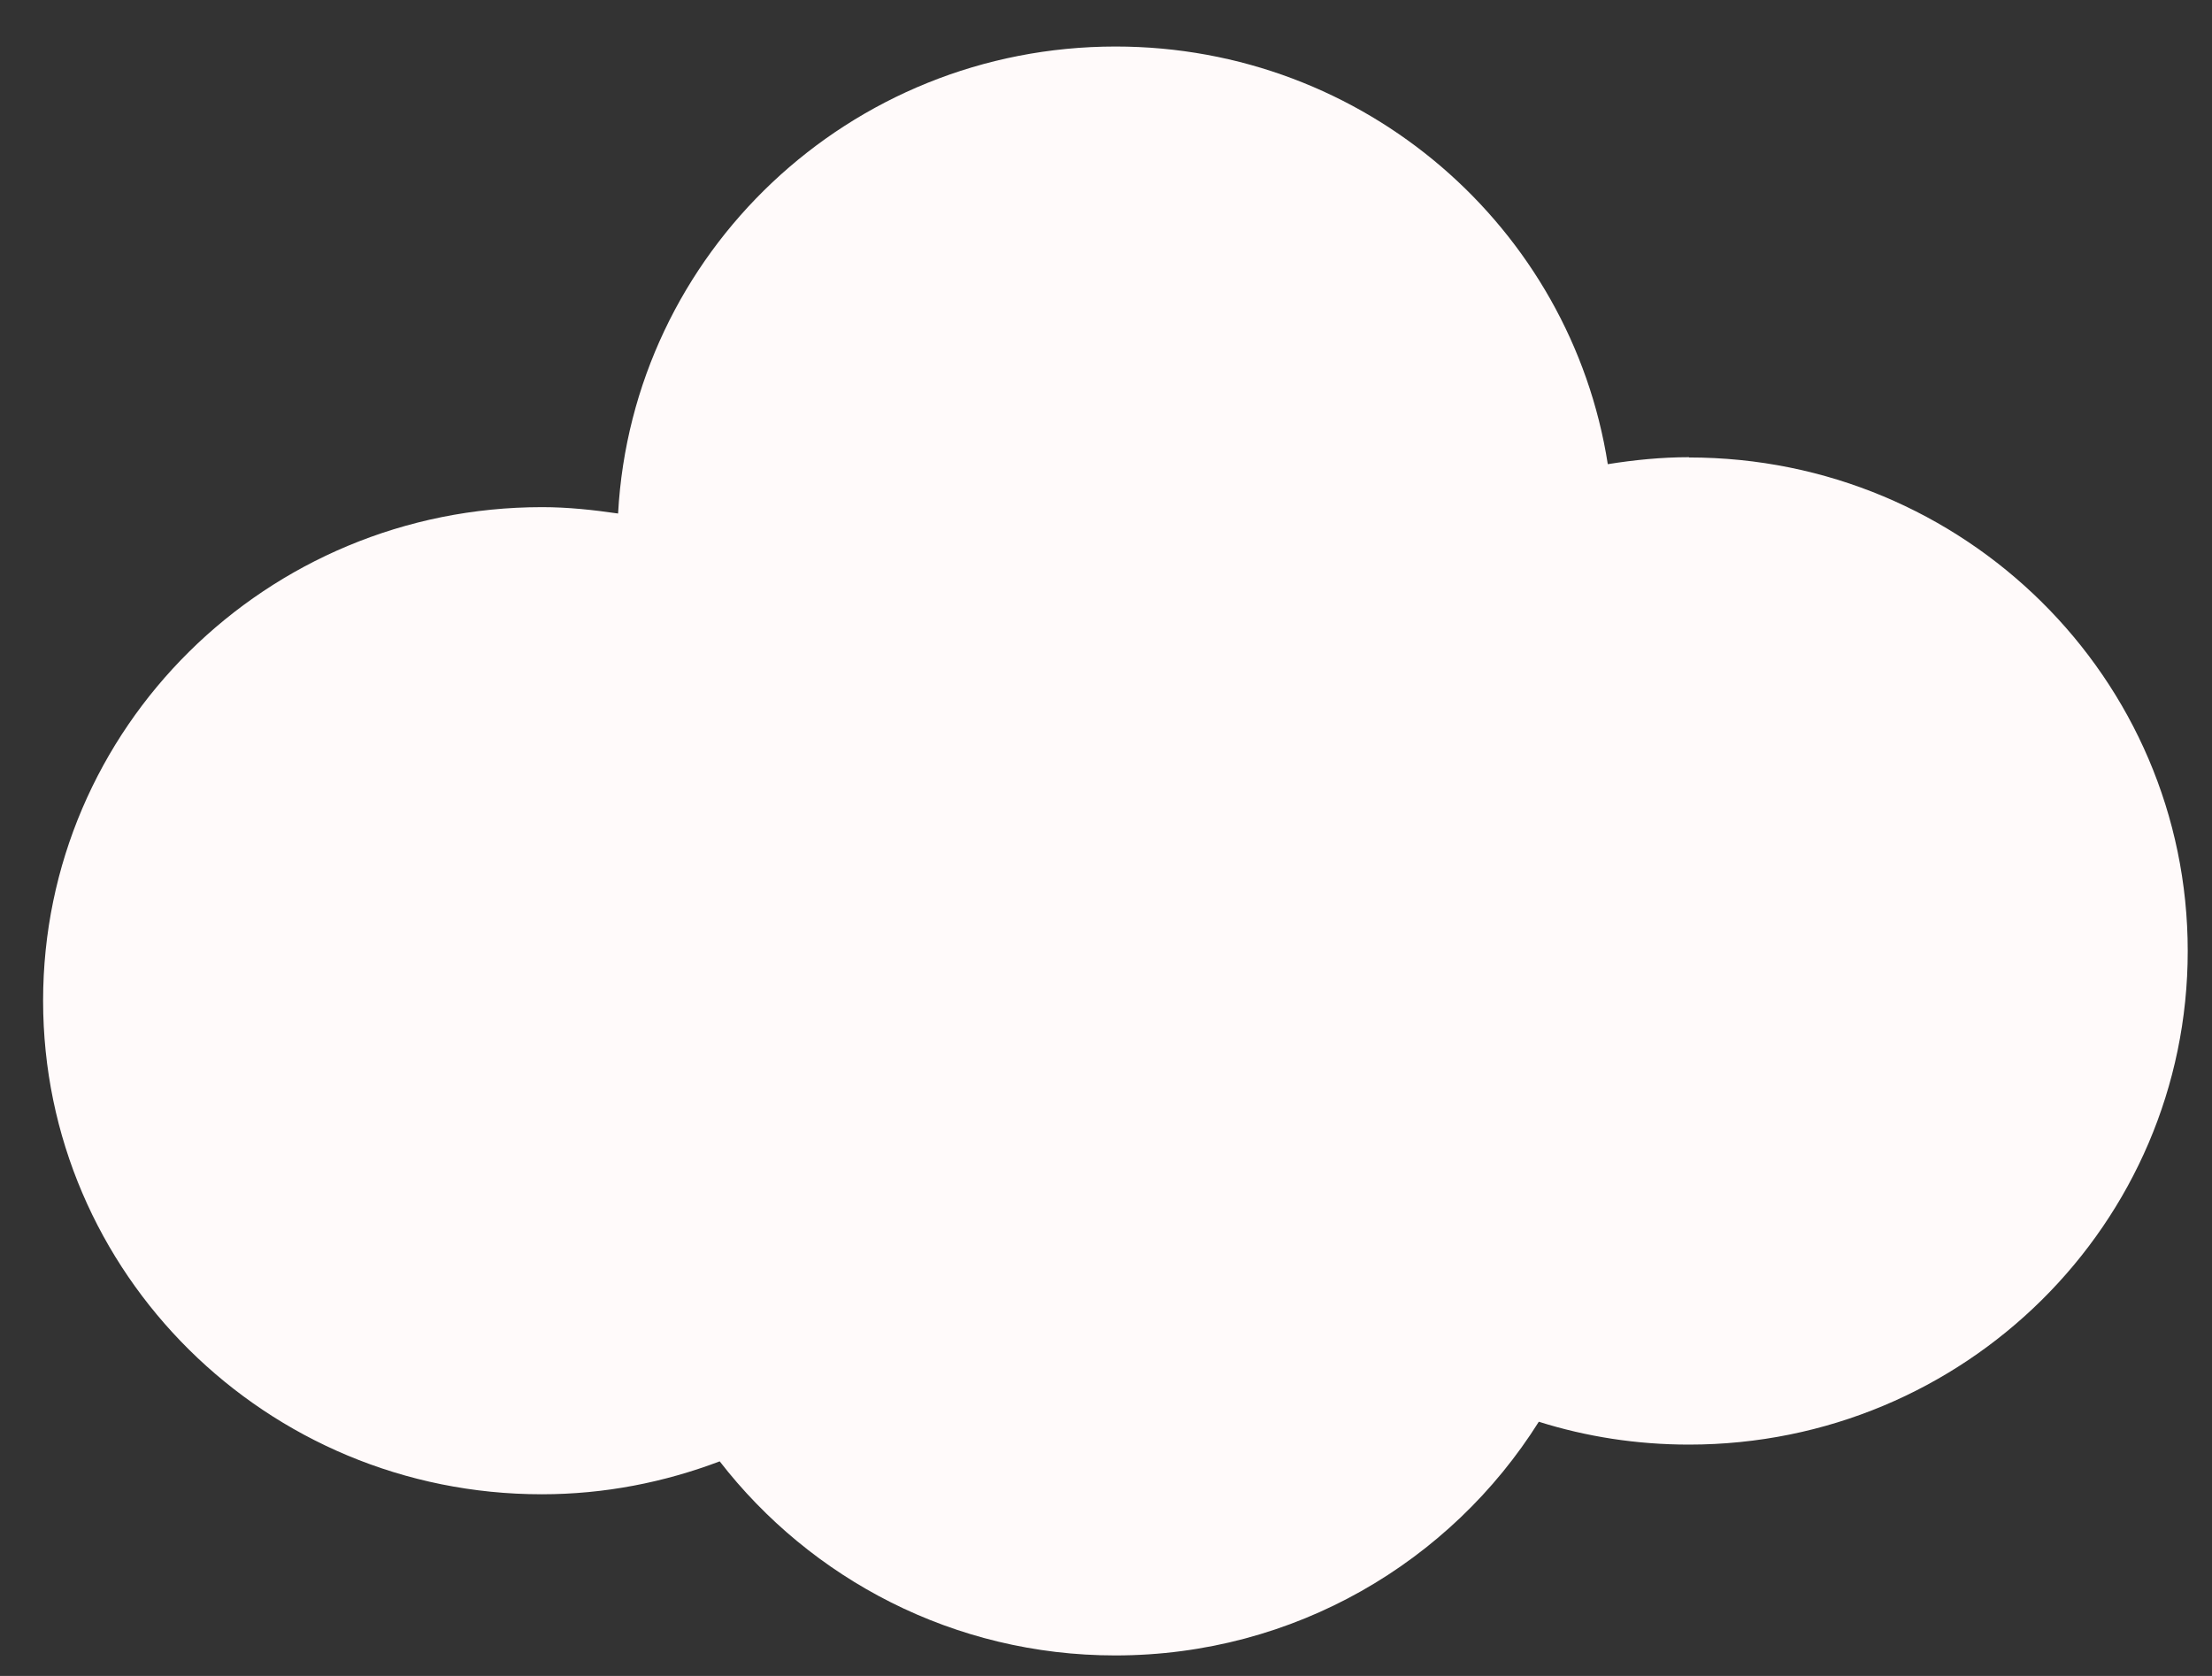 <svg width="33" height="25" viewBox="0 0 33 25" fill="none" xmlns="http://www.w3.org/2000/svg">
<rect x="0" y="0" width="33" height="25" fill="#333333" stroke="none"/>
<path d="M25.198 6.82C24.785 6.82 24.381 6.861 23.986 6.924C23.435 3.398 20.362 0.694 16.643 0.694C12.67 0.694 9.432 3.779 9.221 7.66C8.849 7.606 8.473 7.565 8.087 7.565C3.972 7.565 0.643 10.86 0.643 14.927C0.643 18.995 3.972 22.29 8.082 22.29C9.019 22.29 9.91 22.112 10.737 21.799C12.096 23.553 14.232 24.694 16.638 24.694C19.311 24.694 21.644 23.298 22.957 21.208C23.664 21.431 24.418 21.549 25.198 21.549C29.308 21.549 32.638 18.254 32.638 14.187C32.638 10.119 29.308 6.824 25.198 6.824V6.82Z" fill="#FFFAFA"/>
</svg>
